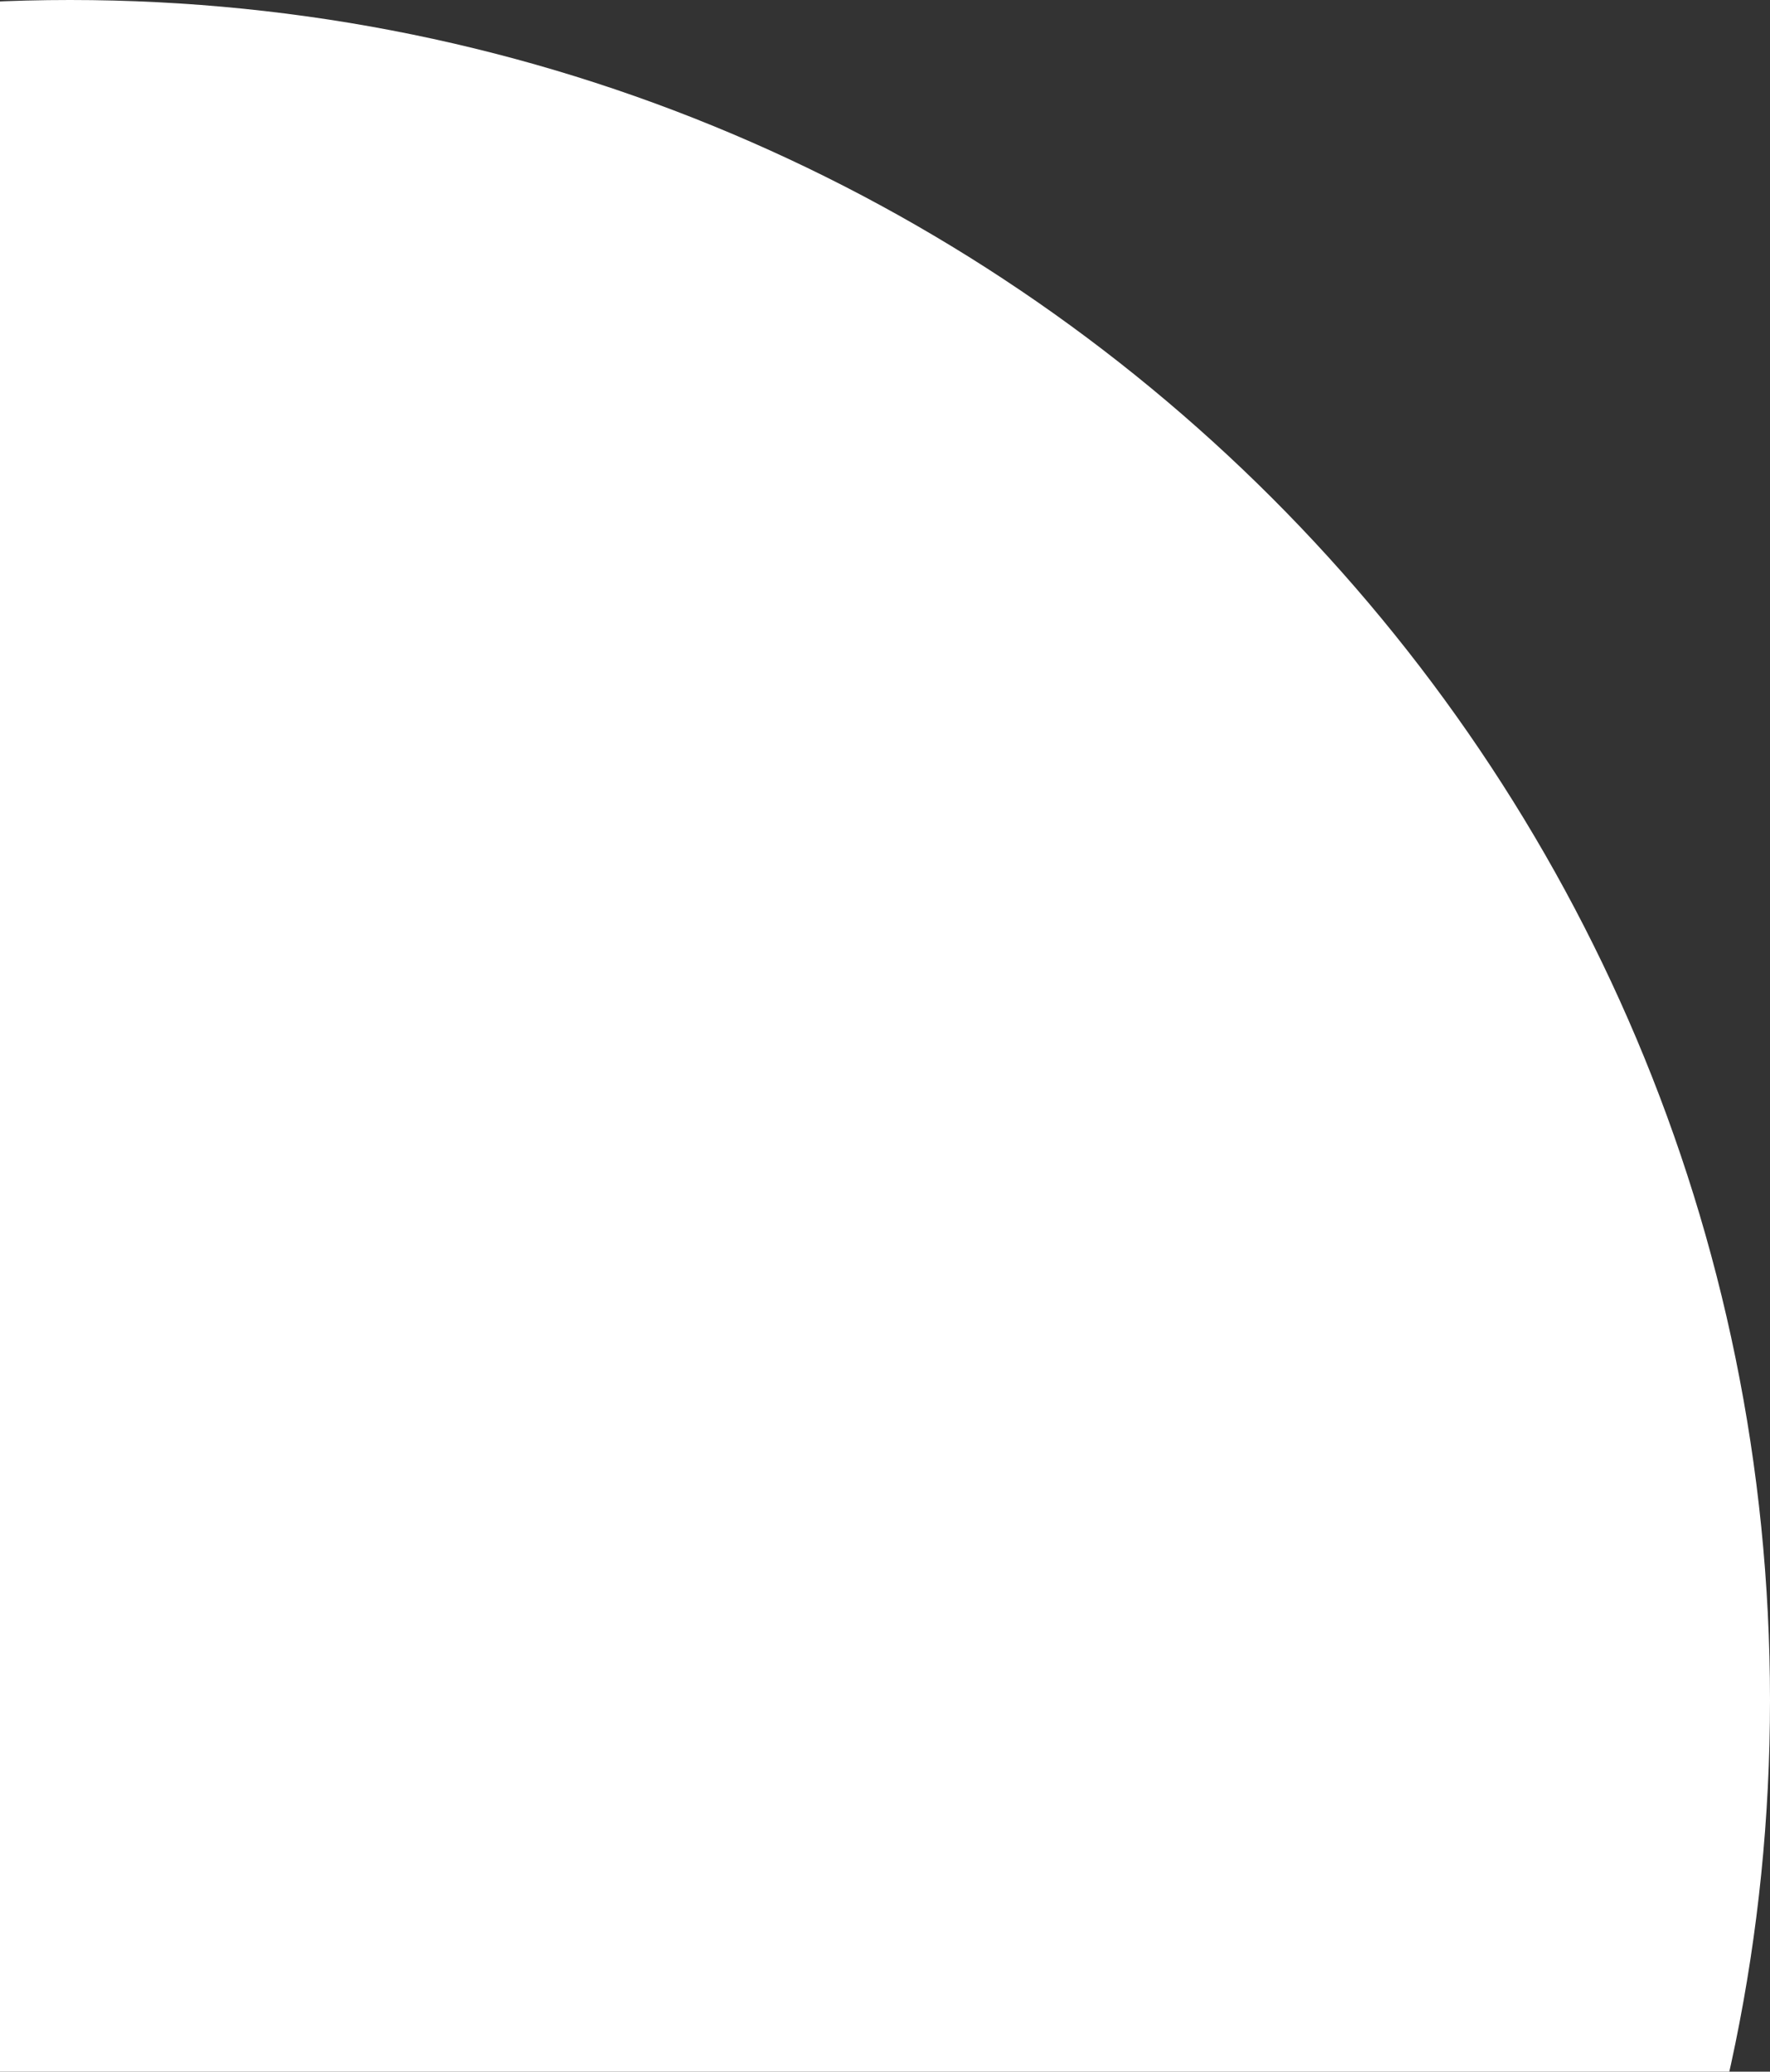 <svg xmlns="http://www.w3.org/2000/svg" xmlns:xlink="http://www.w3.org/1999/xlink" width="329" height="385" viewBox="0 0 329 385"><rect x="0" y="0" width="329" height="385" fill="#333333" stroke="none"/><defs><path id="pl42a" d="M539 8325c174.522 0 316 141.478 316 316s-141.478 316-316 316-316-141.478-316-316 141.478-316 316-316z"/></defs><g><g clip-path="url(#clip-18270)" transform="translate(-526 -8325)"><use fill="#fff" xlink:href="#pl42a"/></g></g></svg>